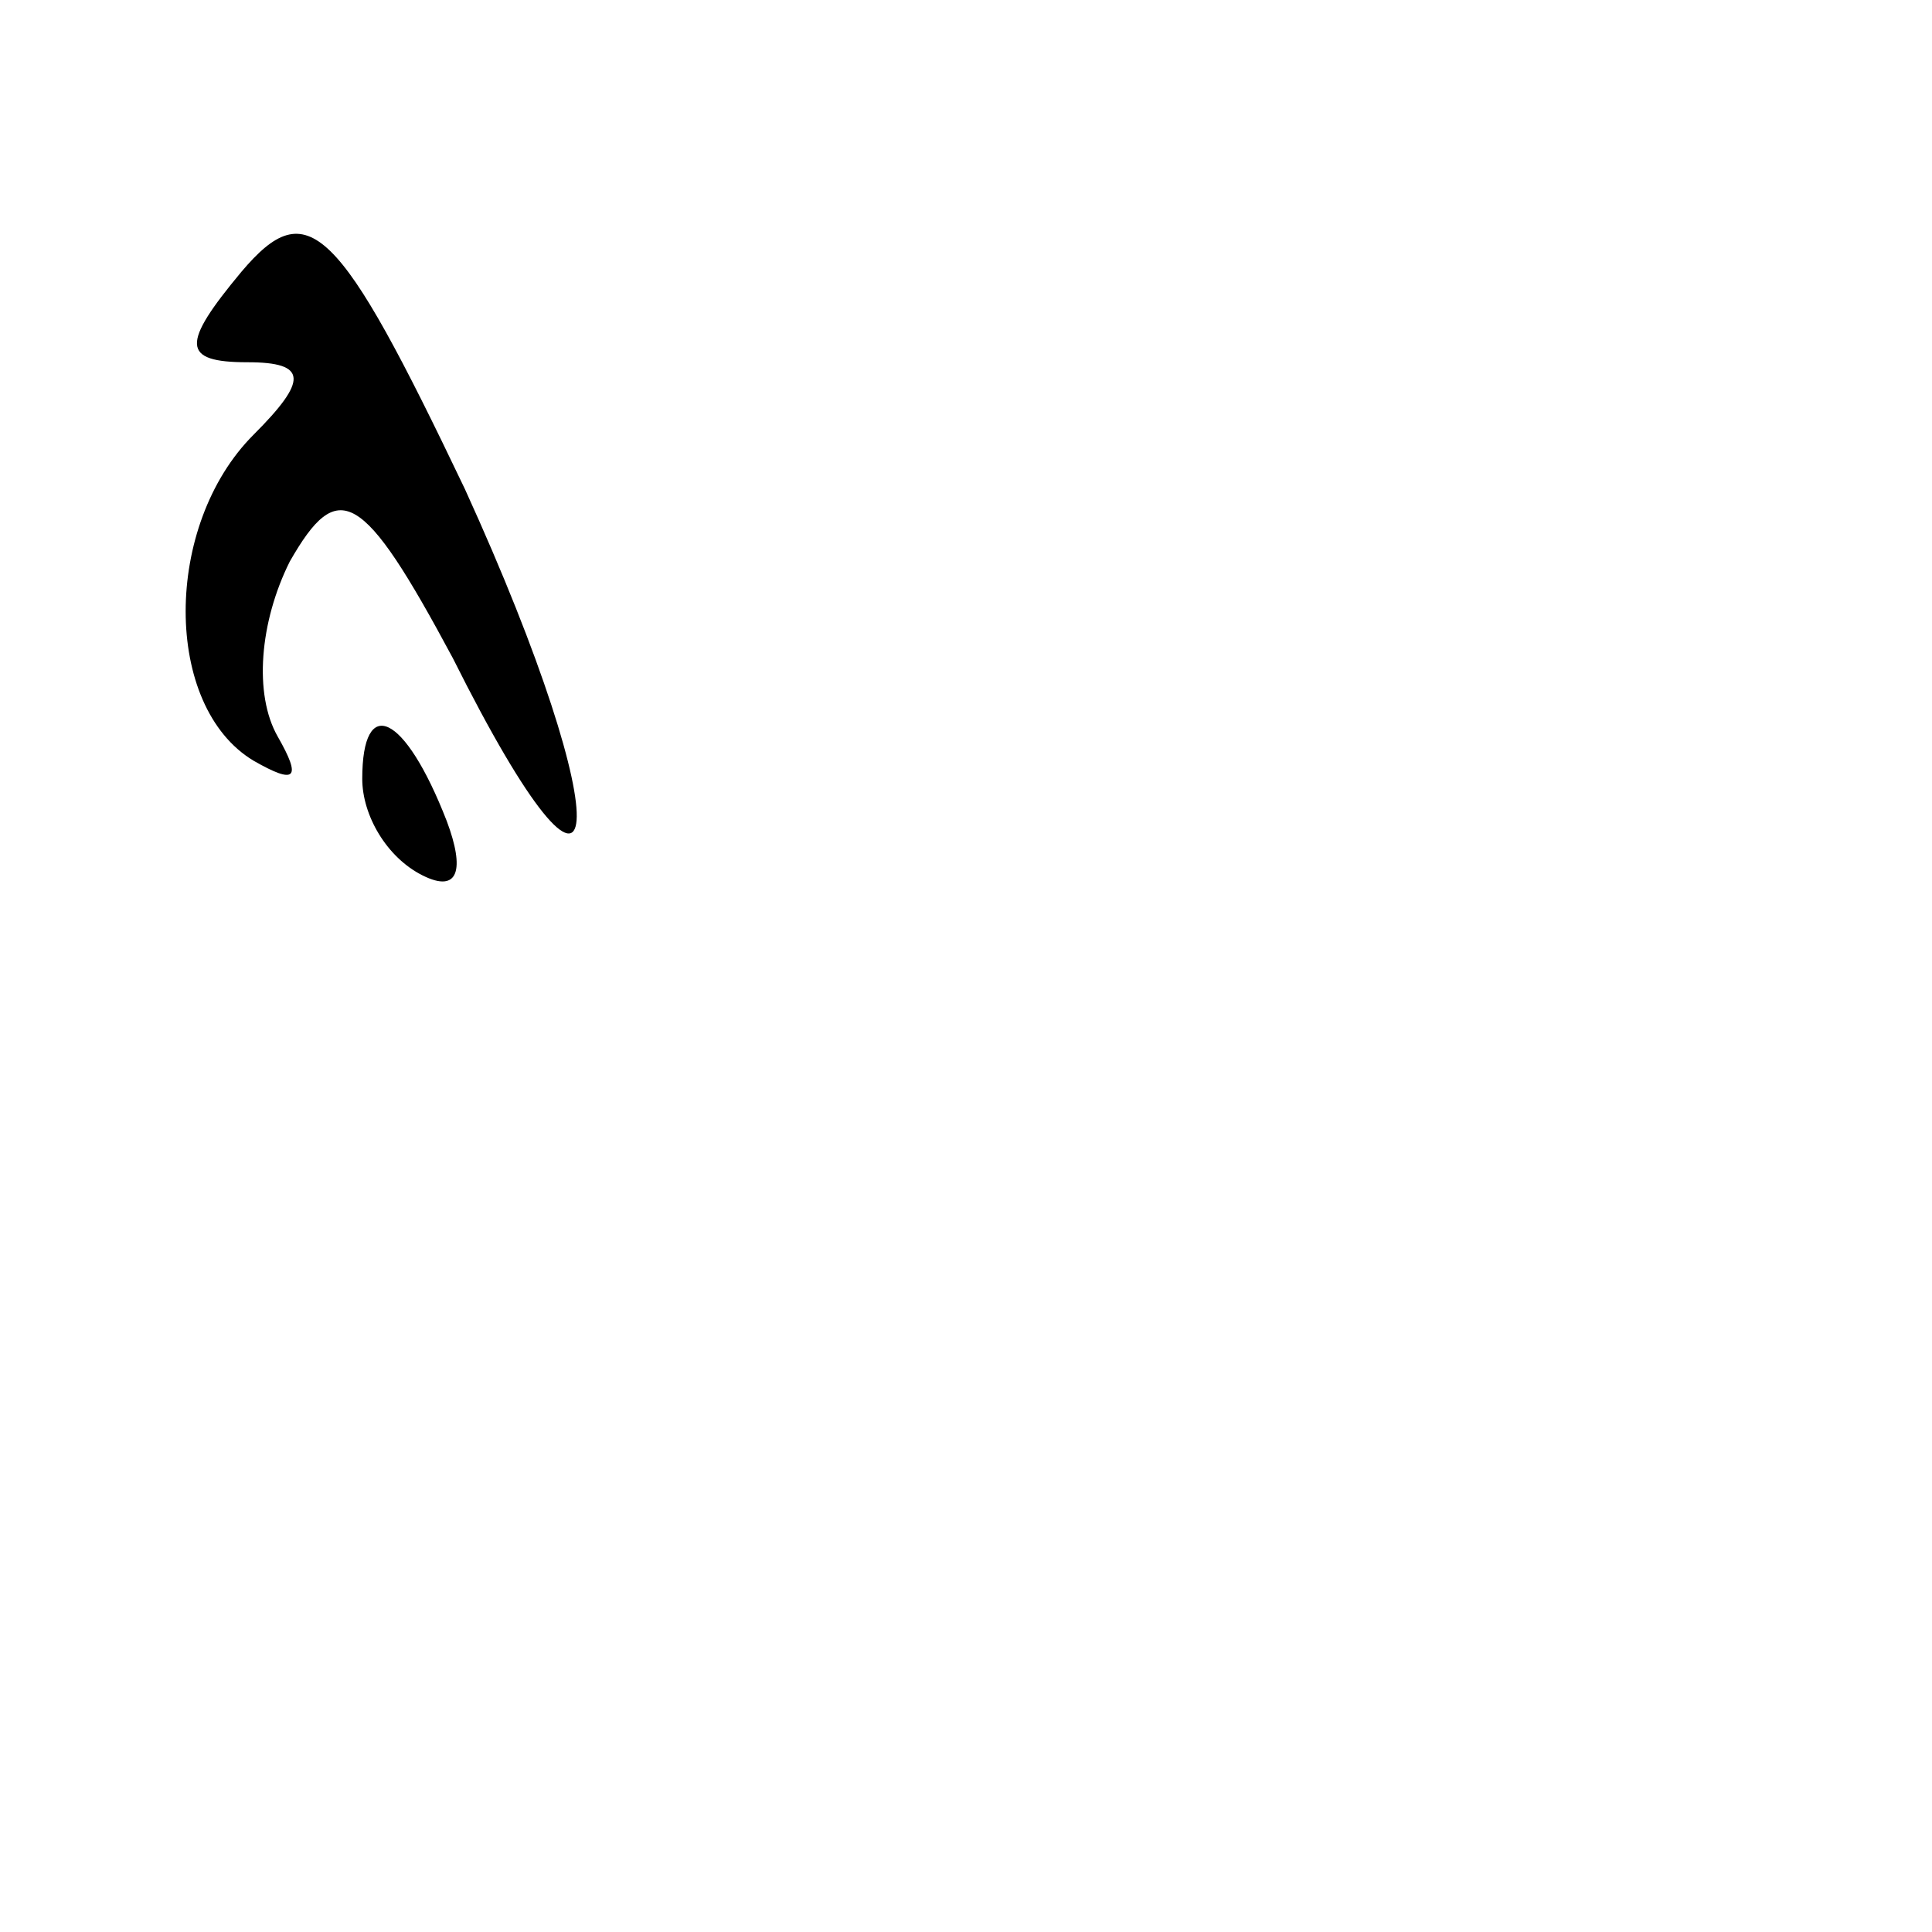 <?xml version="1.0" standalone="no"?>
<!DOCTYPE svg PUBLIC "-//W3C//DTD SVG 20010904//EN"
 "http://www.w3.org/TR/2001/REC-SVG-20010904/DTD/svg10.dtd">
<svg version="1.0" xmlns="http://www.w3.org/2000/svg"
 width="32pt" height="32pt" viewBox="0 0 32 32"
 preserveAspectRatio="xMidYMid meet">
<g transform="translate(0,32) scale(0.1,-0.1)"
fill="#000000" stroke="none">
<path fill="#000000" stroke="none" d="M40 275 c-10 -12 -10 -15 1 -15 10 0
10 -3 1 -12 -15 -15 -15 -45 0 -54 7 -4 8 -3 4 4 -4 7 -3 19 2 29 8 14 12 12
27 -16 26 -52 28 -29 2 28 -21 44 -26 49 -37 36z"/>
<path fill="#000000" stroke="none" d="M60 191 c0 -6 4 -13 10 -16 6 -3 7 1 4
9 -7 18 -14 21 -14 7z"/>
</g>
</svg>
